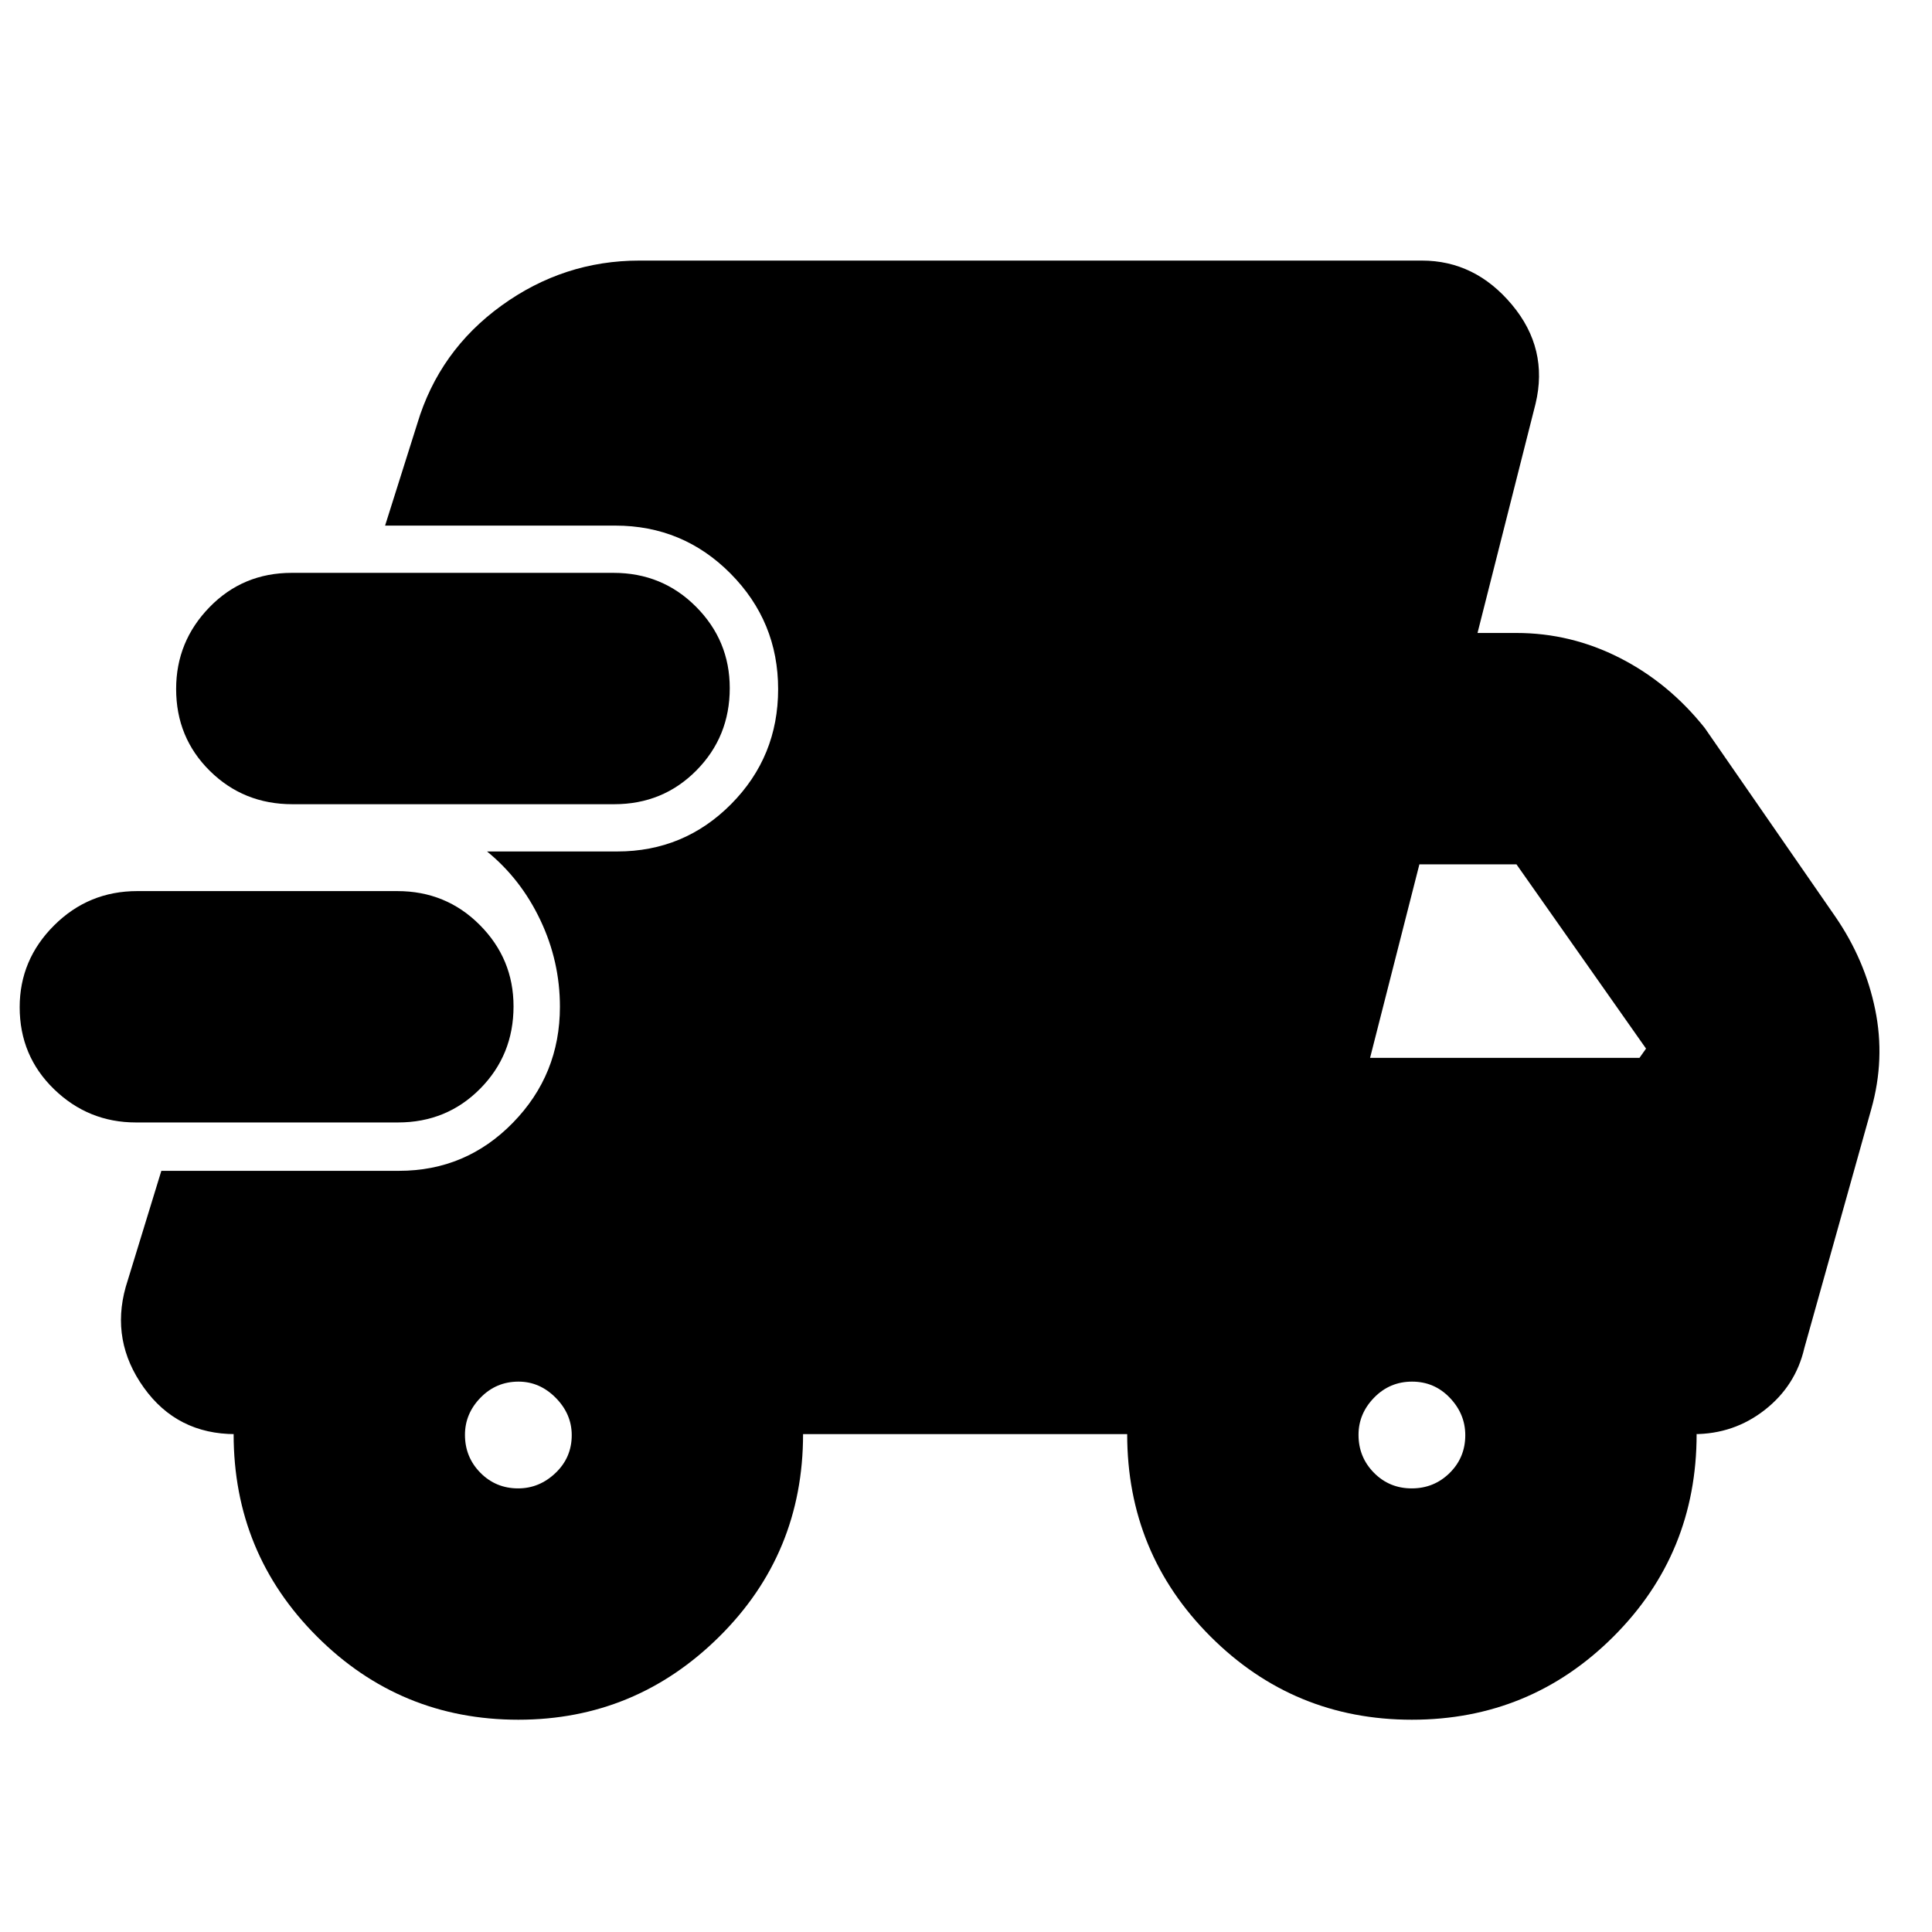 <svg xmlns="http://www.w3.org/2000/svg" height="20" viewBox="0 -960 960 960" width="20"><path d="M67.54-402.26q-23.67 0-40.71-16.55-17.05-16.55-17.05-40.72 0-23.6 17.1-40.64 17.09-17.05 41.32-17.05h129.22q24.23 0 40.99 16.84 16.76 16.83 16.76 40.43 0 24.17-16.59 40.93-16.59 16.76-40.82 16.76H67.54Zm190.03 296.78q-58.73 0-100.1-41.38-41.38-41.37-41.38-100.53h.87q-28.96 0-45.5-23.11-16.55-23.11-8.98-50.06l17.69-57.66h118.09q33.27 0 56.61-23.91 23.35-23.92 23.35-57.61 0-22.57-9.7-43.02-9.69-20.46-26.52-34.15h64.7q33.26 0 56.61-23.55 23.34-23.55 23.34-57.11t-23.63-57.41q-23.64-23.85-57.32-23.85H191.35l16-50.69q10.87-36.22 41.81-58.61 30.93-22.39 68.58-22.39h388.78q26.39 0 44.72 21.88 18.33 21.89 11.76 49.29l-28.83 113.87h19.35q27.03 0 51.38 12.41 24.36 12.42 42.19 34.81L912-504.48q14.7 21.39 19.76 46.07 5.07 24.67-1.93 49.5l-33.26 118.74q-4.32 18.75-19.68 30.77-15.36 12.01-35.24 12.01h1.39q0 59.39-41.38 100.65-41.37 41.26-100.1 41.26-58.72 0-100.1-41.38-41.37-41.37-41.37-100.53H399.04q0 59.39-41.66 100.65-41.66 41.26-99.81 41.26ZM145.28-560.39q-24.24 0-41-16.55t-16.76-40.72q0-23.6 16.6-40.65 16.59-17.04 40.83-17.04h159.9q24.24 0 41 16.83 16.76 16.84 16.76 40.44 0 24.17-16.6 40.93-16.59 16.76-40.83 16.76h-159.9Zm112.2 339.96q10.53 0 18.57-7.67 8.04-7.67 8.04-18.77 0-10.53-7.95-18.57-7.95-8.04-18.49-8.04-11.09 0-18.85 7.95-7.76 7.95-7.76 18.49 0 11.09 7.67 18.85 7.67 7.76 18.77 7.76Zm444 0q11.09 0 18.85-7.67 7.76-7.67 7.76-18.77 0-10.53-7.67-18.57-7.67-8.04-18.77-8.04-11.09 0-18.85 7.95-7.76 7.95-7.76 18.49 0 11.09 7.67 18.85 7.67 7.76 18.77 7.76Zm-20.7-213.92h133.87l3.26-4.61-64.39-91.56h-48.23l-24.51 96.17Z"/></svg>
